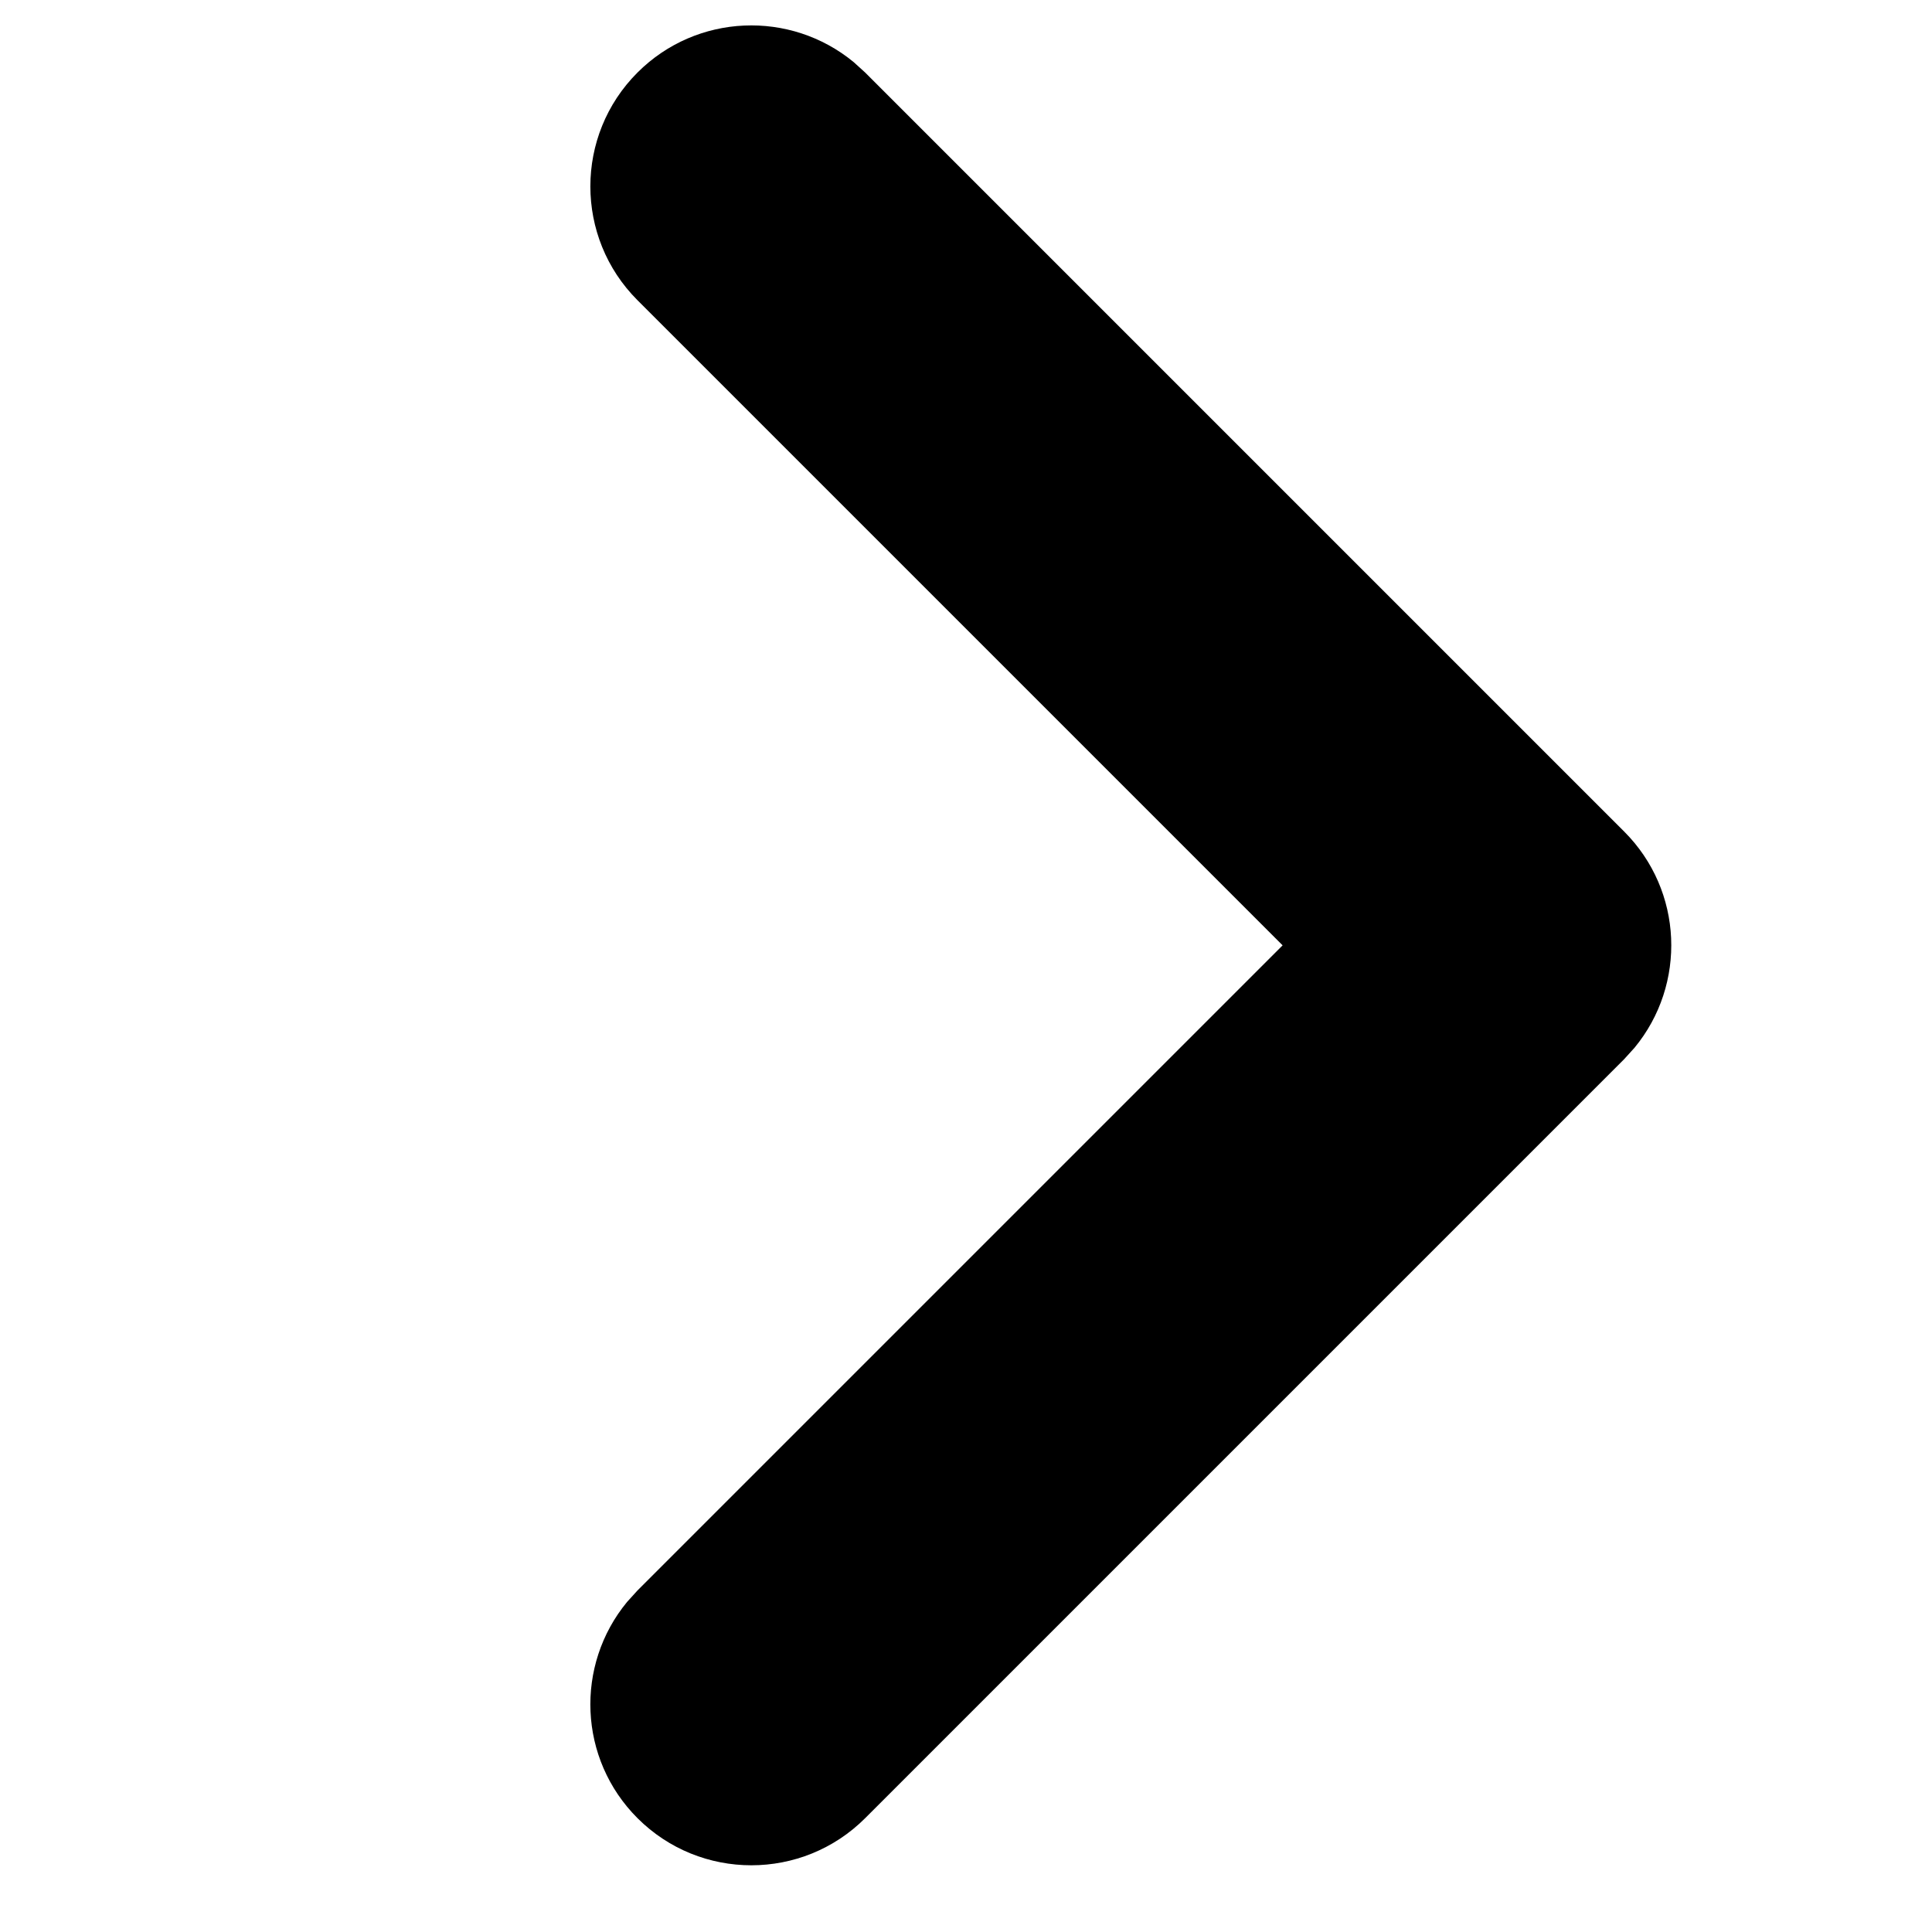 <svg viewBox="0 0 18 18" xmlns="http://www.w3.org/2000/svg">
    <path transform="translate(7 18) rotate(-135)" d="M1.5,0 C2.28,0 2.92,0.595 2.993,1.356 L3,1.5 L3,10 L11.5,10 C12.328,10 13,10.672 13,11.5 C13,12.28 12.405,12.92 11.644,12.993 L11.5,13 L1.5,13 C0.72,13 0.08,12.405 0.007,11.644 L0,11.5 L0,1.5 C0,0.672 0.672,0 1.5,0 Z"></path>
</svg>